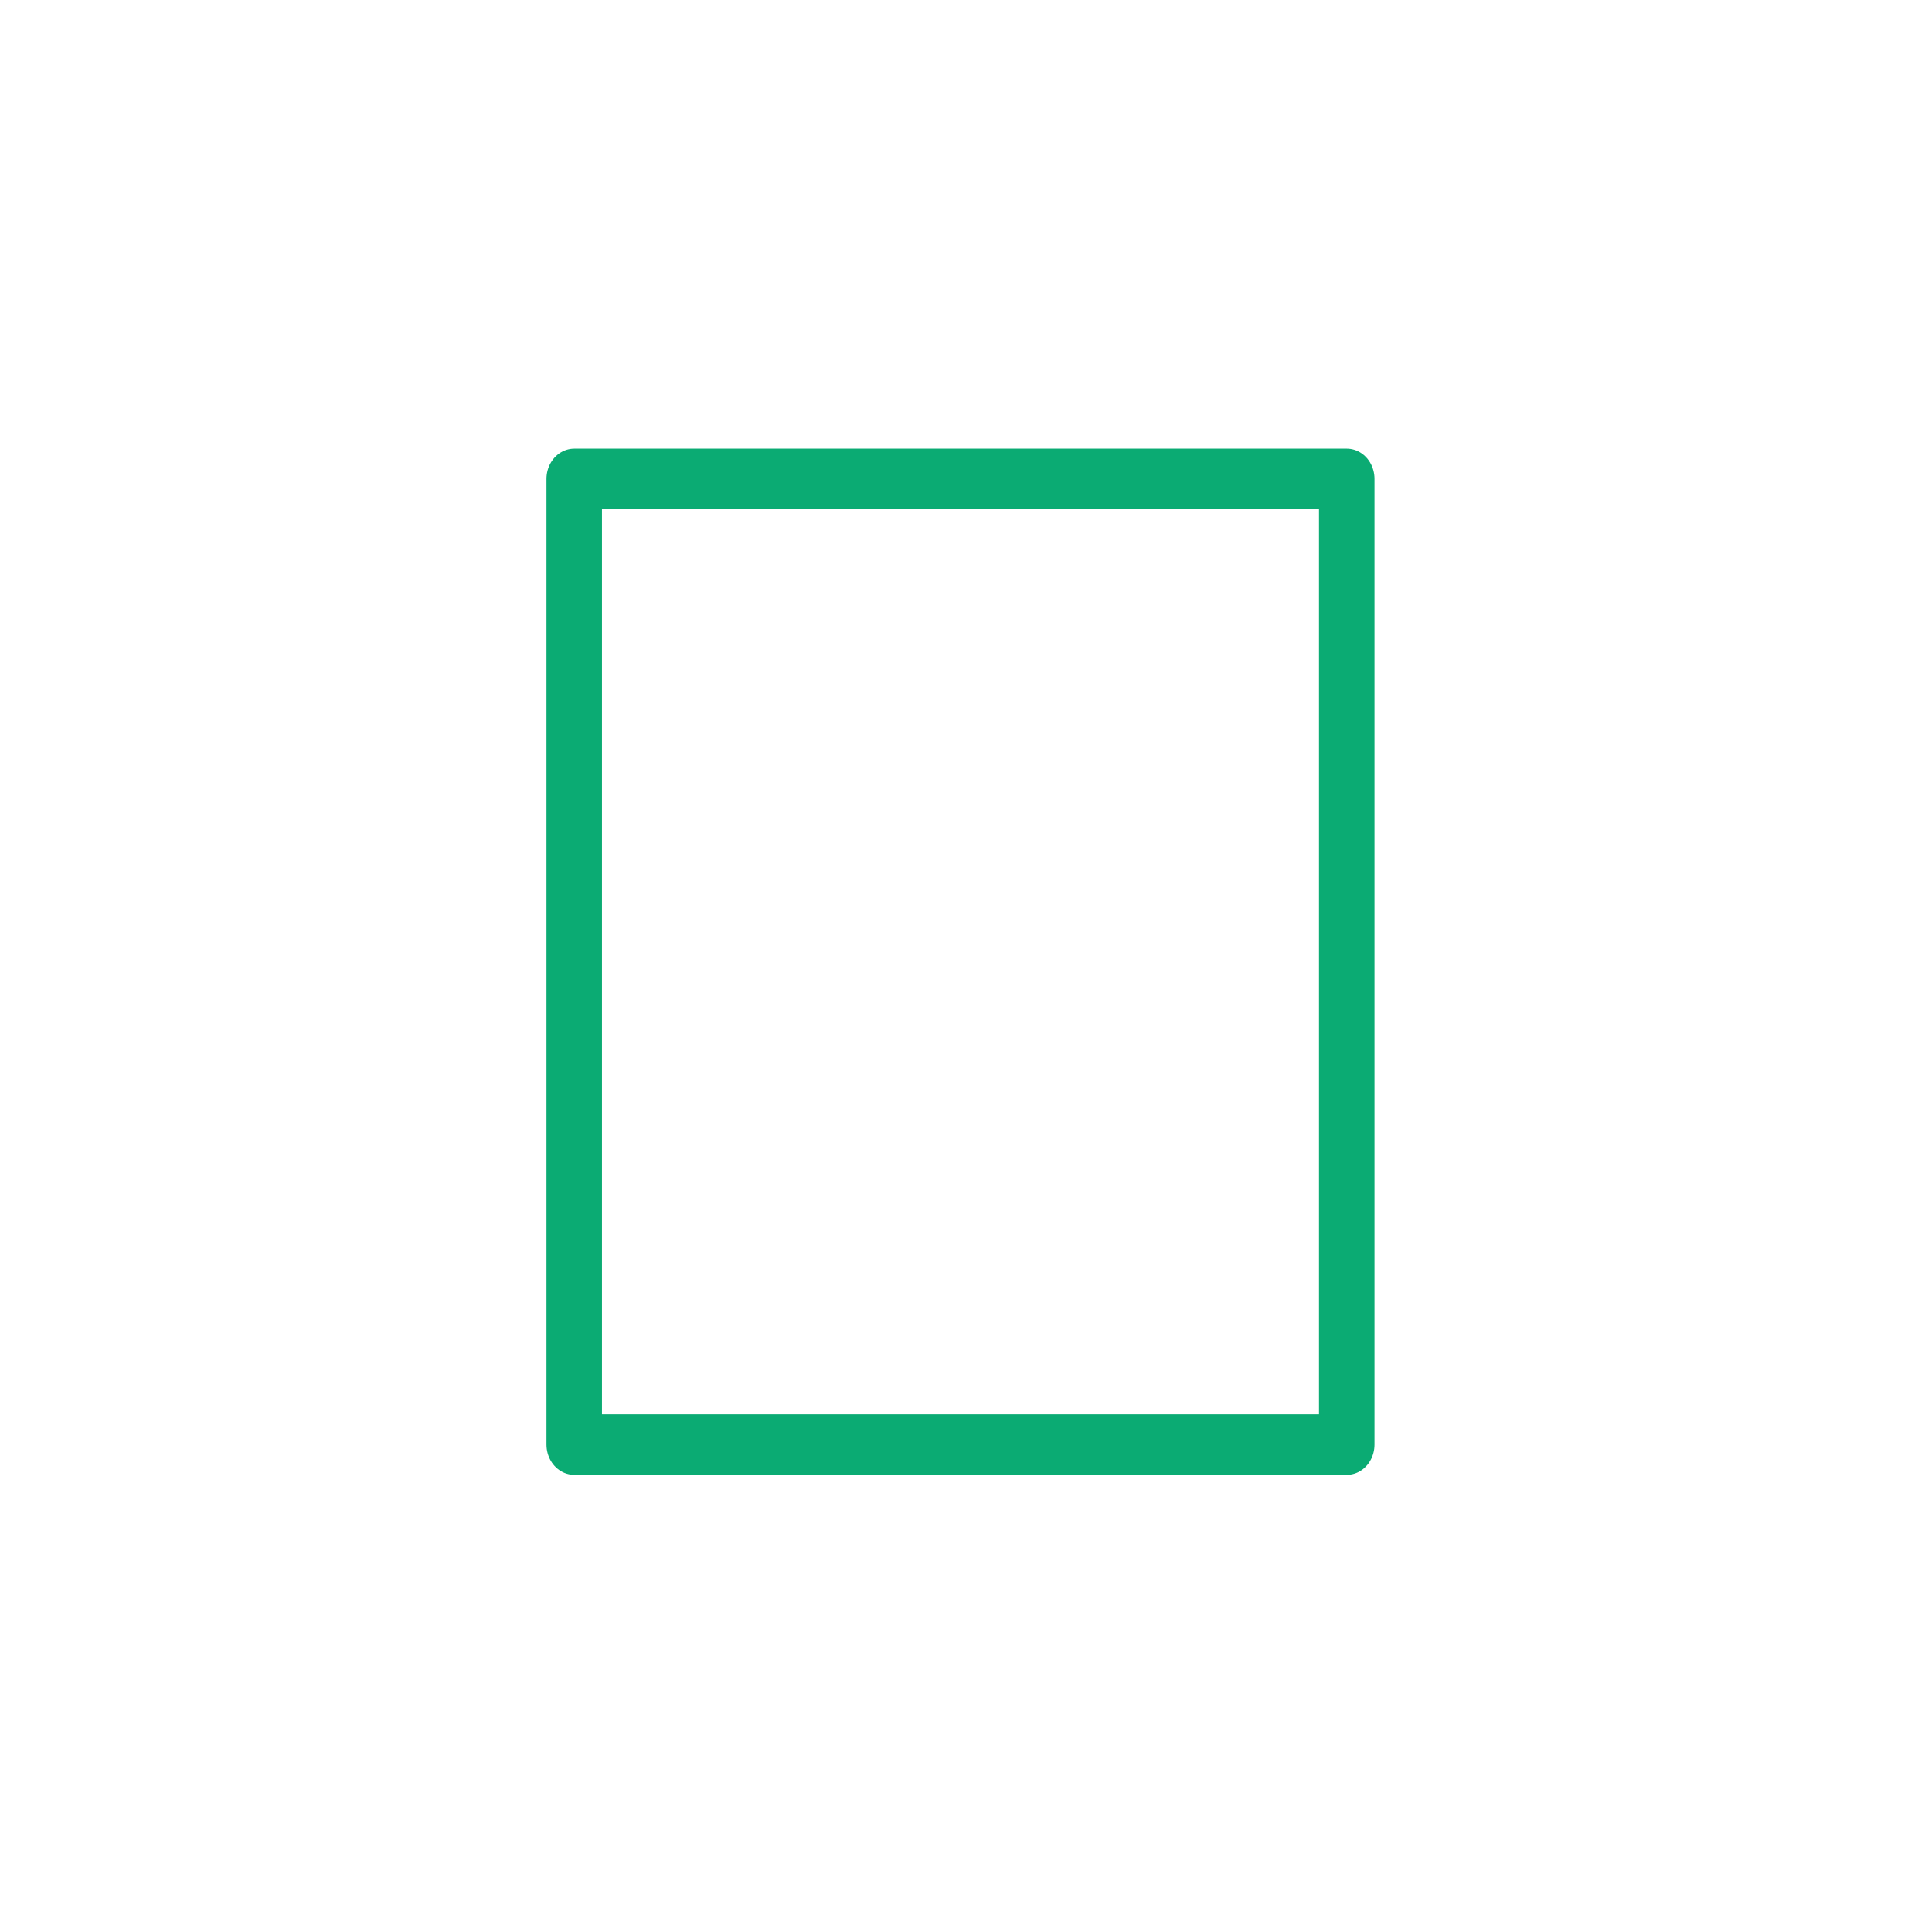 <?xml version="1.0" encoding="UTF-8" standalone="no"?>
<!DOCTYPE svg PUBLIC "-//W3C//DTD SVG 1.1//EN" "http://www.w3.org/Graphics/SVG/1.1/DTD/svg11.dtd">
<svg width="100%" height="100%" viewBox="0 0 20 20" version="1.1" xmlns="http://www.w3.org/2000/svg" xmlns:xlink="http://www.w3.org/1999/xlink" xml:space="preserve" xmlns:serif="http://www.serif.com/" style="fill-rule:evenodd;clip-rule:evenodd;stroke-linecap:round;stroke-linejoin:round;stroke-miterlimit:1.5;">
    <g transform="matrix(1,0,0,1,-160,-120)">
        <g id="tofu" transform="matrix(1,0,0,1,-410,120)">
            <rect x="570" y="0" width="20" height="20" style="fill:none;"/>
            <g id="tofu1" serif:id="tofu" transform="matrix(0.912,0,0,0.994,424.339,-121.52)">
                <rect x="166.234" y="127.241" width="8.769" height="10.057" style="fill:none;stroke:rgb(11,171,115);stroke-width:0.63px;"/>
            </g>
        </g>
    </g>
</svg>

